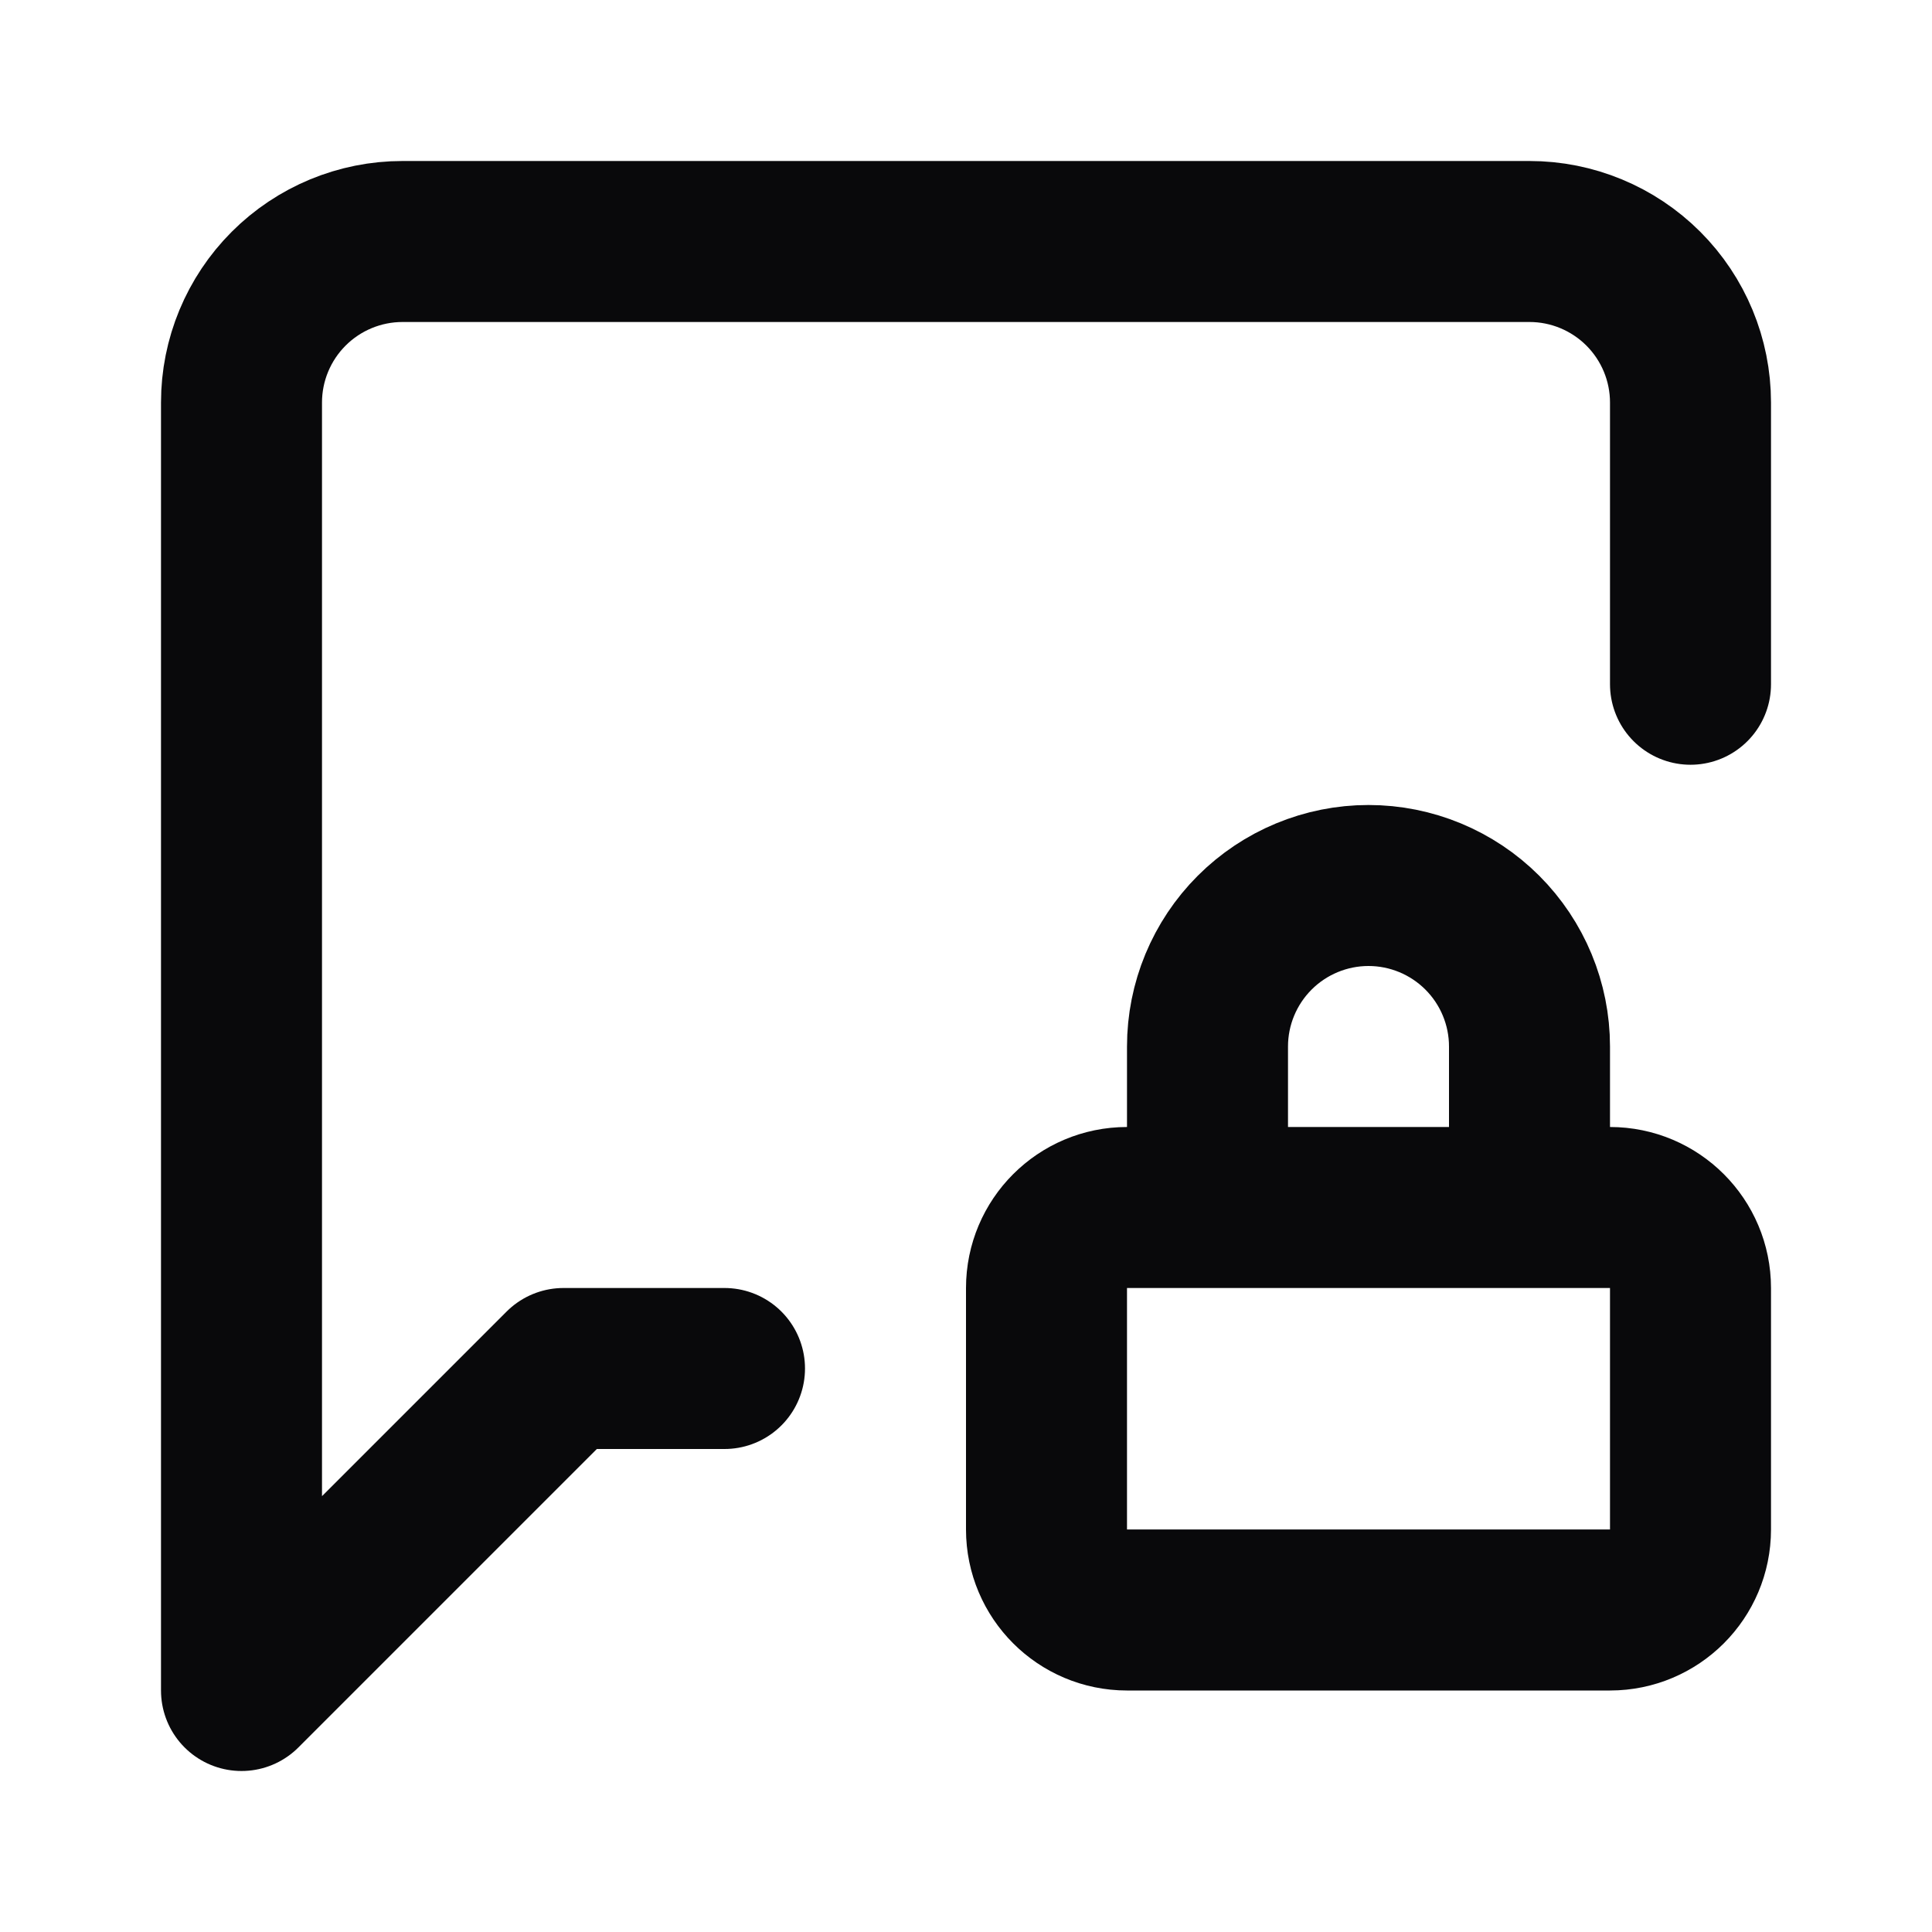 <svg width="24" height="24" viewBox="0 0 24 24" fill="none" xmlns="http://www.w3.org/2000/svg">
<path d="M19 15V13C19 12.47 18.789 11.961 18.414 11.586C18.039 11.211 17.53 11 17 11C16.47 11 15.961 11.211 15.586 11.586C15.211 11.961 15 12.47 15 13V15M9 17H7L3 21V5C3 4.47 3.211 3.961 3.586 3.586C3.961 3.211 4.47 3 5 3H19C19.53 3 20.039 3.211 20.414 3.586C20.789 3.961 21 4.47 21 5V8.5M14 15H20C20.552 15 21 15.448 21 16V19C21 19.552 20.552 20 20 20H14C13.448 20 13 19.552 13 19V16C13 15.448 13.448 15 14 15Z" stroke="#09090B" stroke-width="2" stroke-linecap="round" stroke-linejoin="round"/>
</svg>
